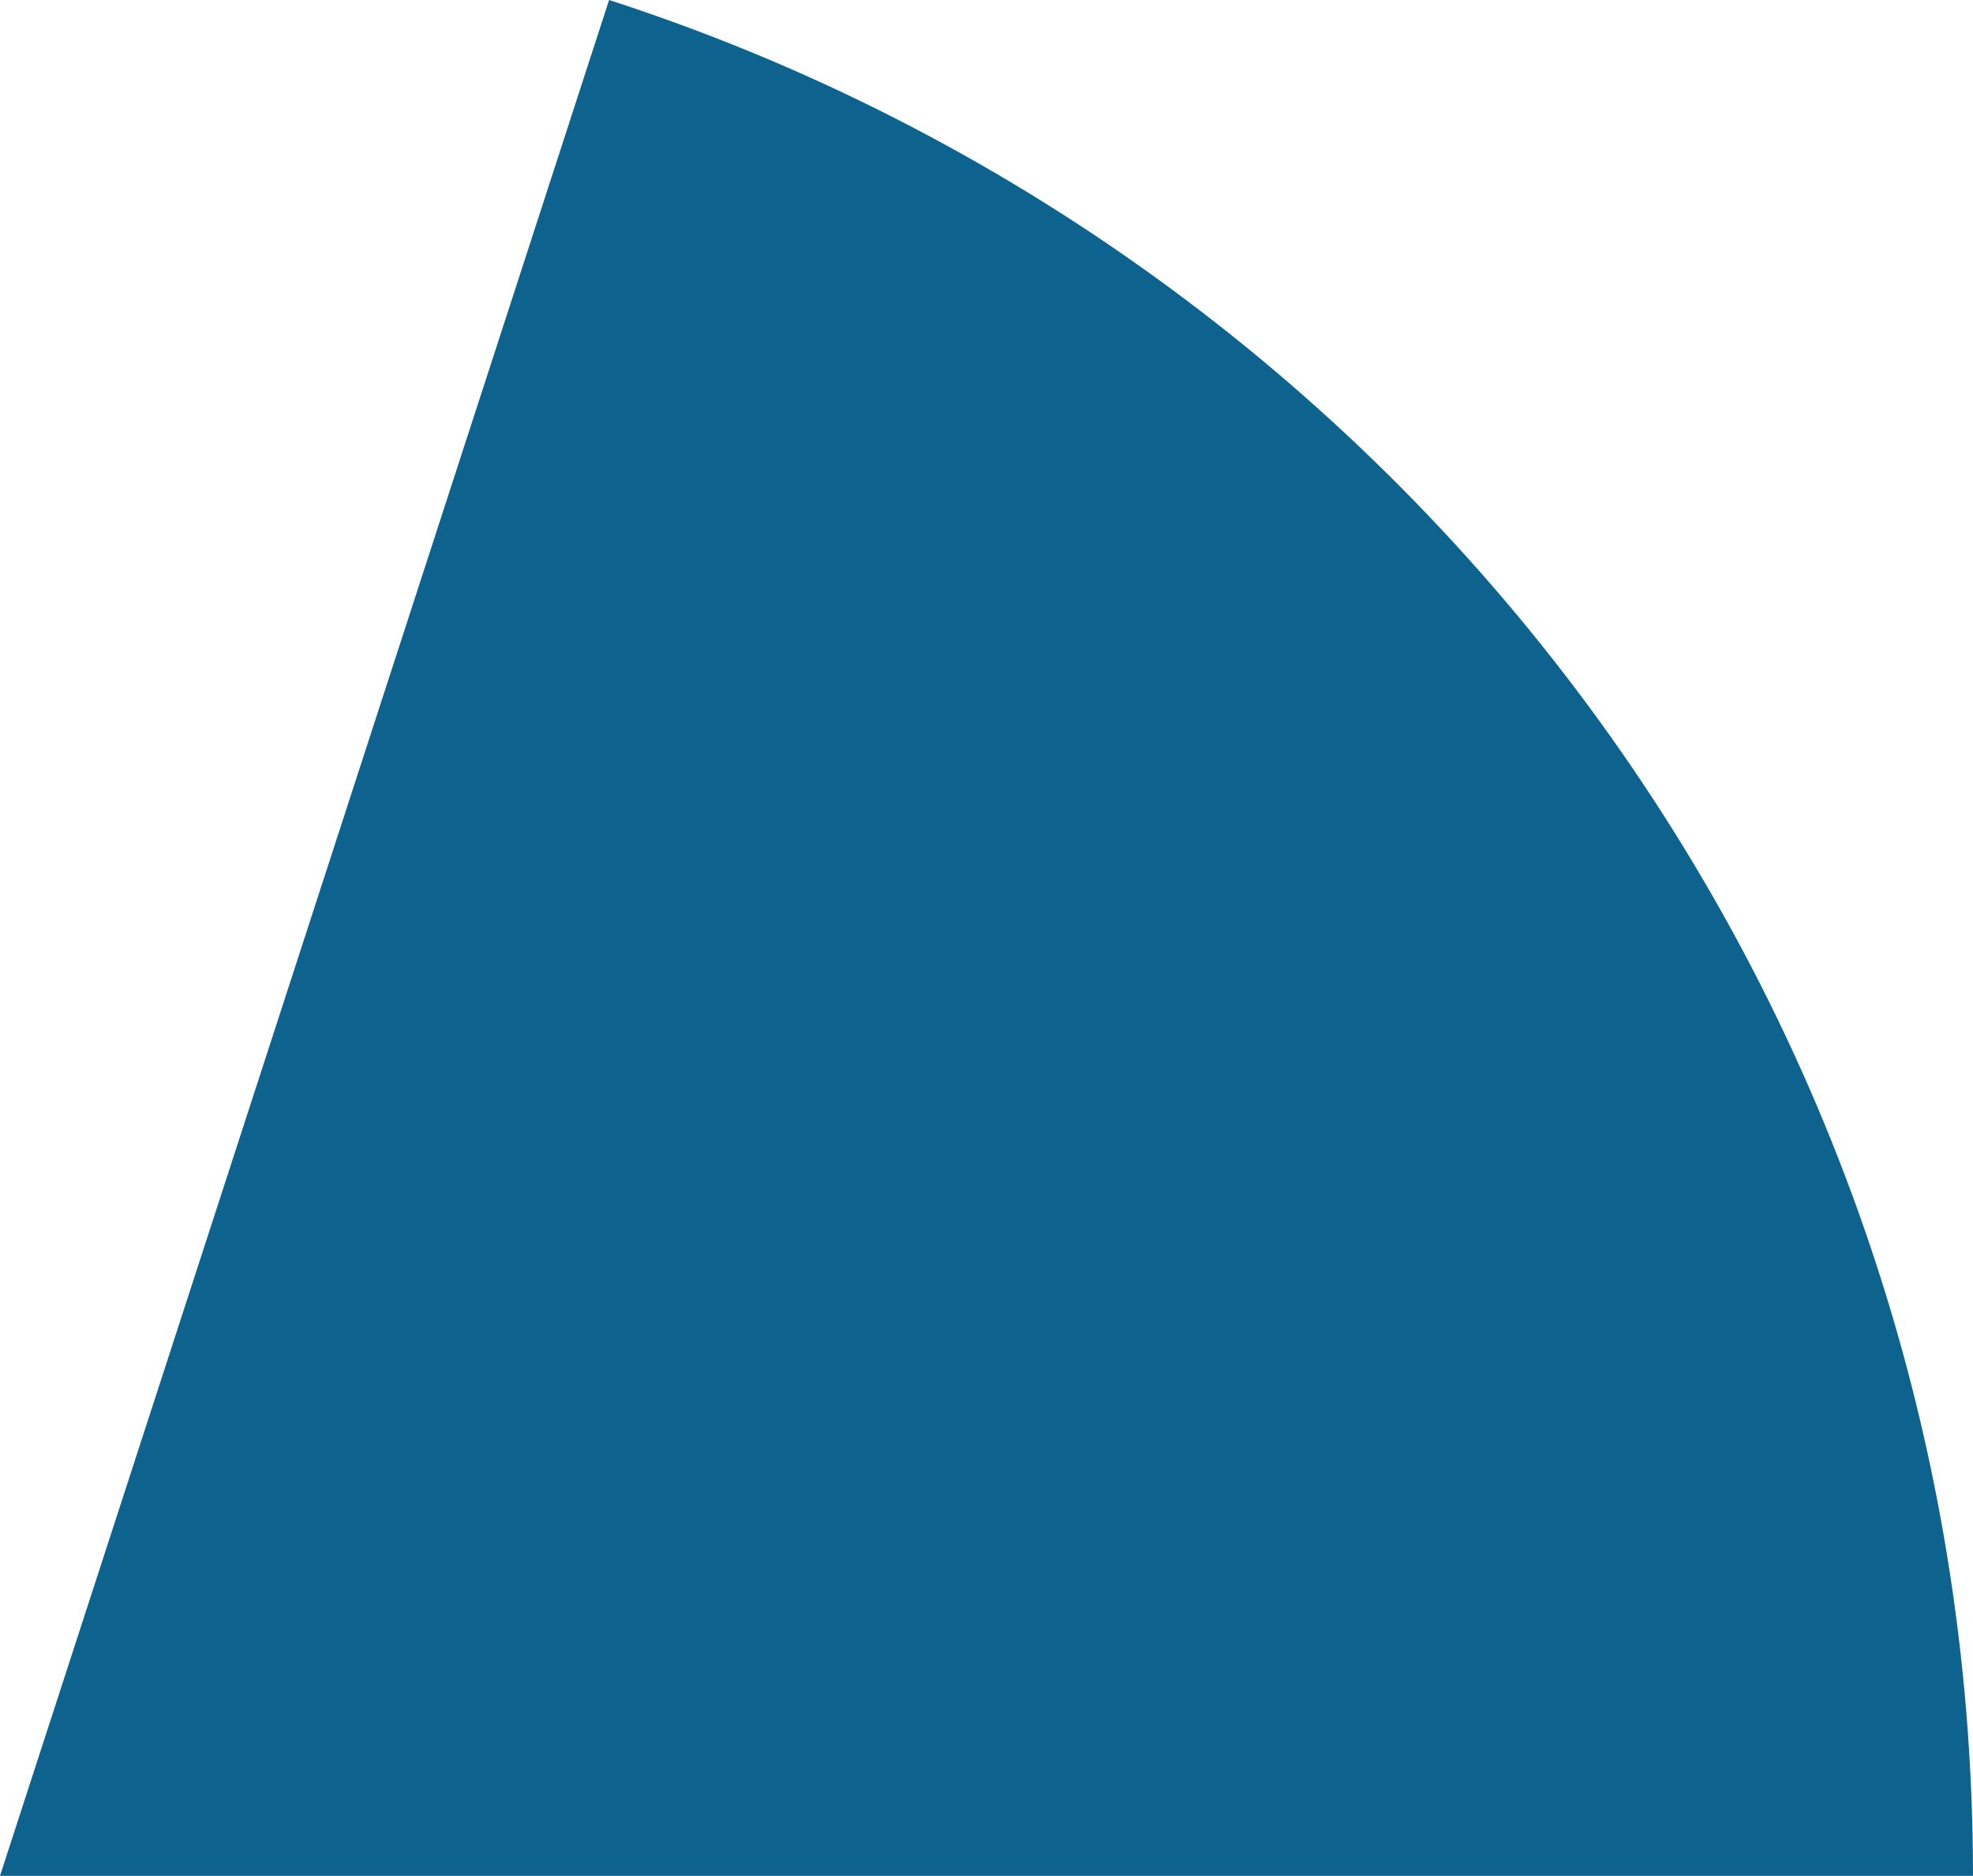 <svg xmlns="http://www.w3.org/2000/svg" class="inline" viewBox="0 0 70 66.55" preserveAspectRatio="xMidYMid meet" role="img">
  <title>Blue angle</title>
  <path class="fill-blue" d="M21.61,0L0,66.55h70C70,35.44,49.69,9.09,21.61,0z" style="fill:#0e638e;fill-opacity:1;stroke-opacity:0;"/>
</svg>